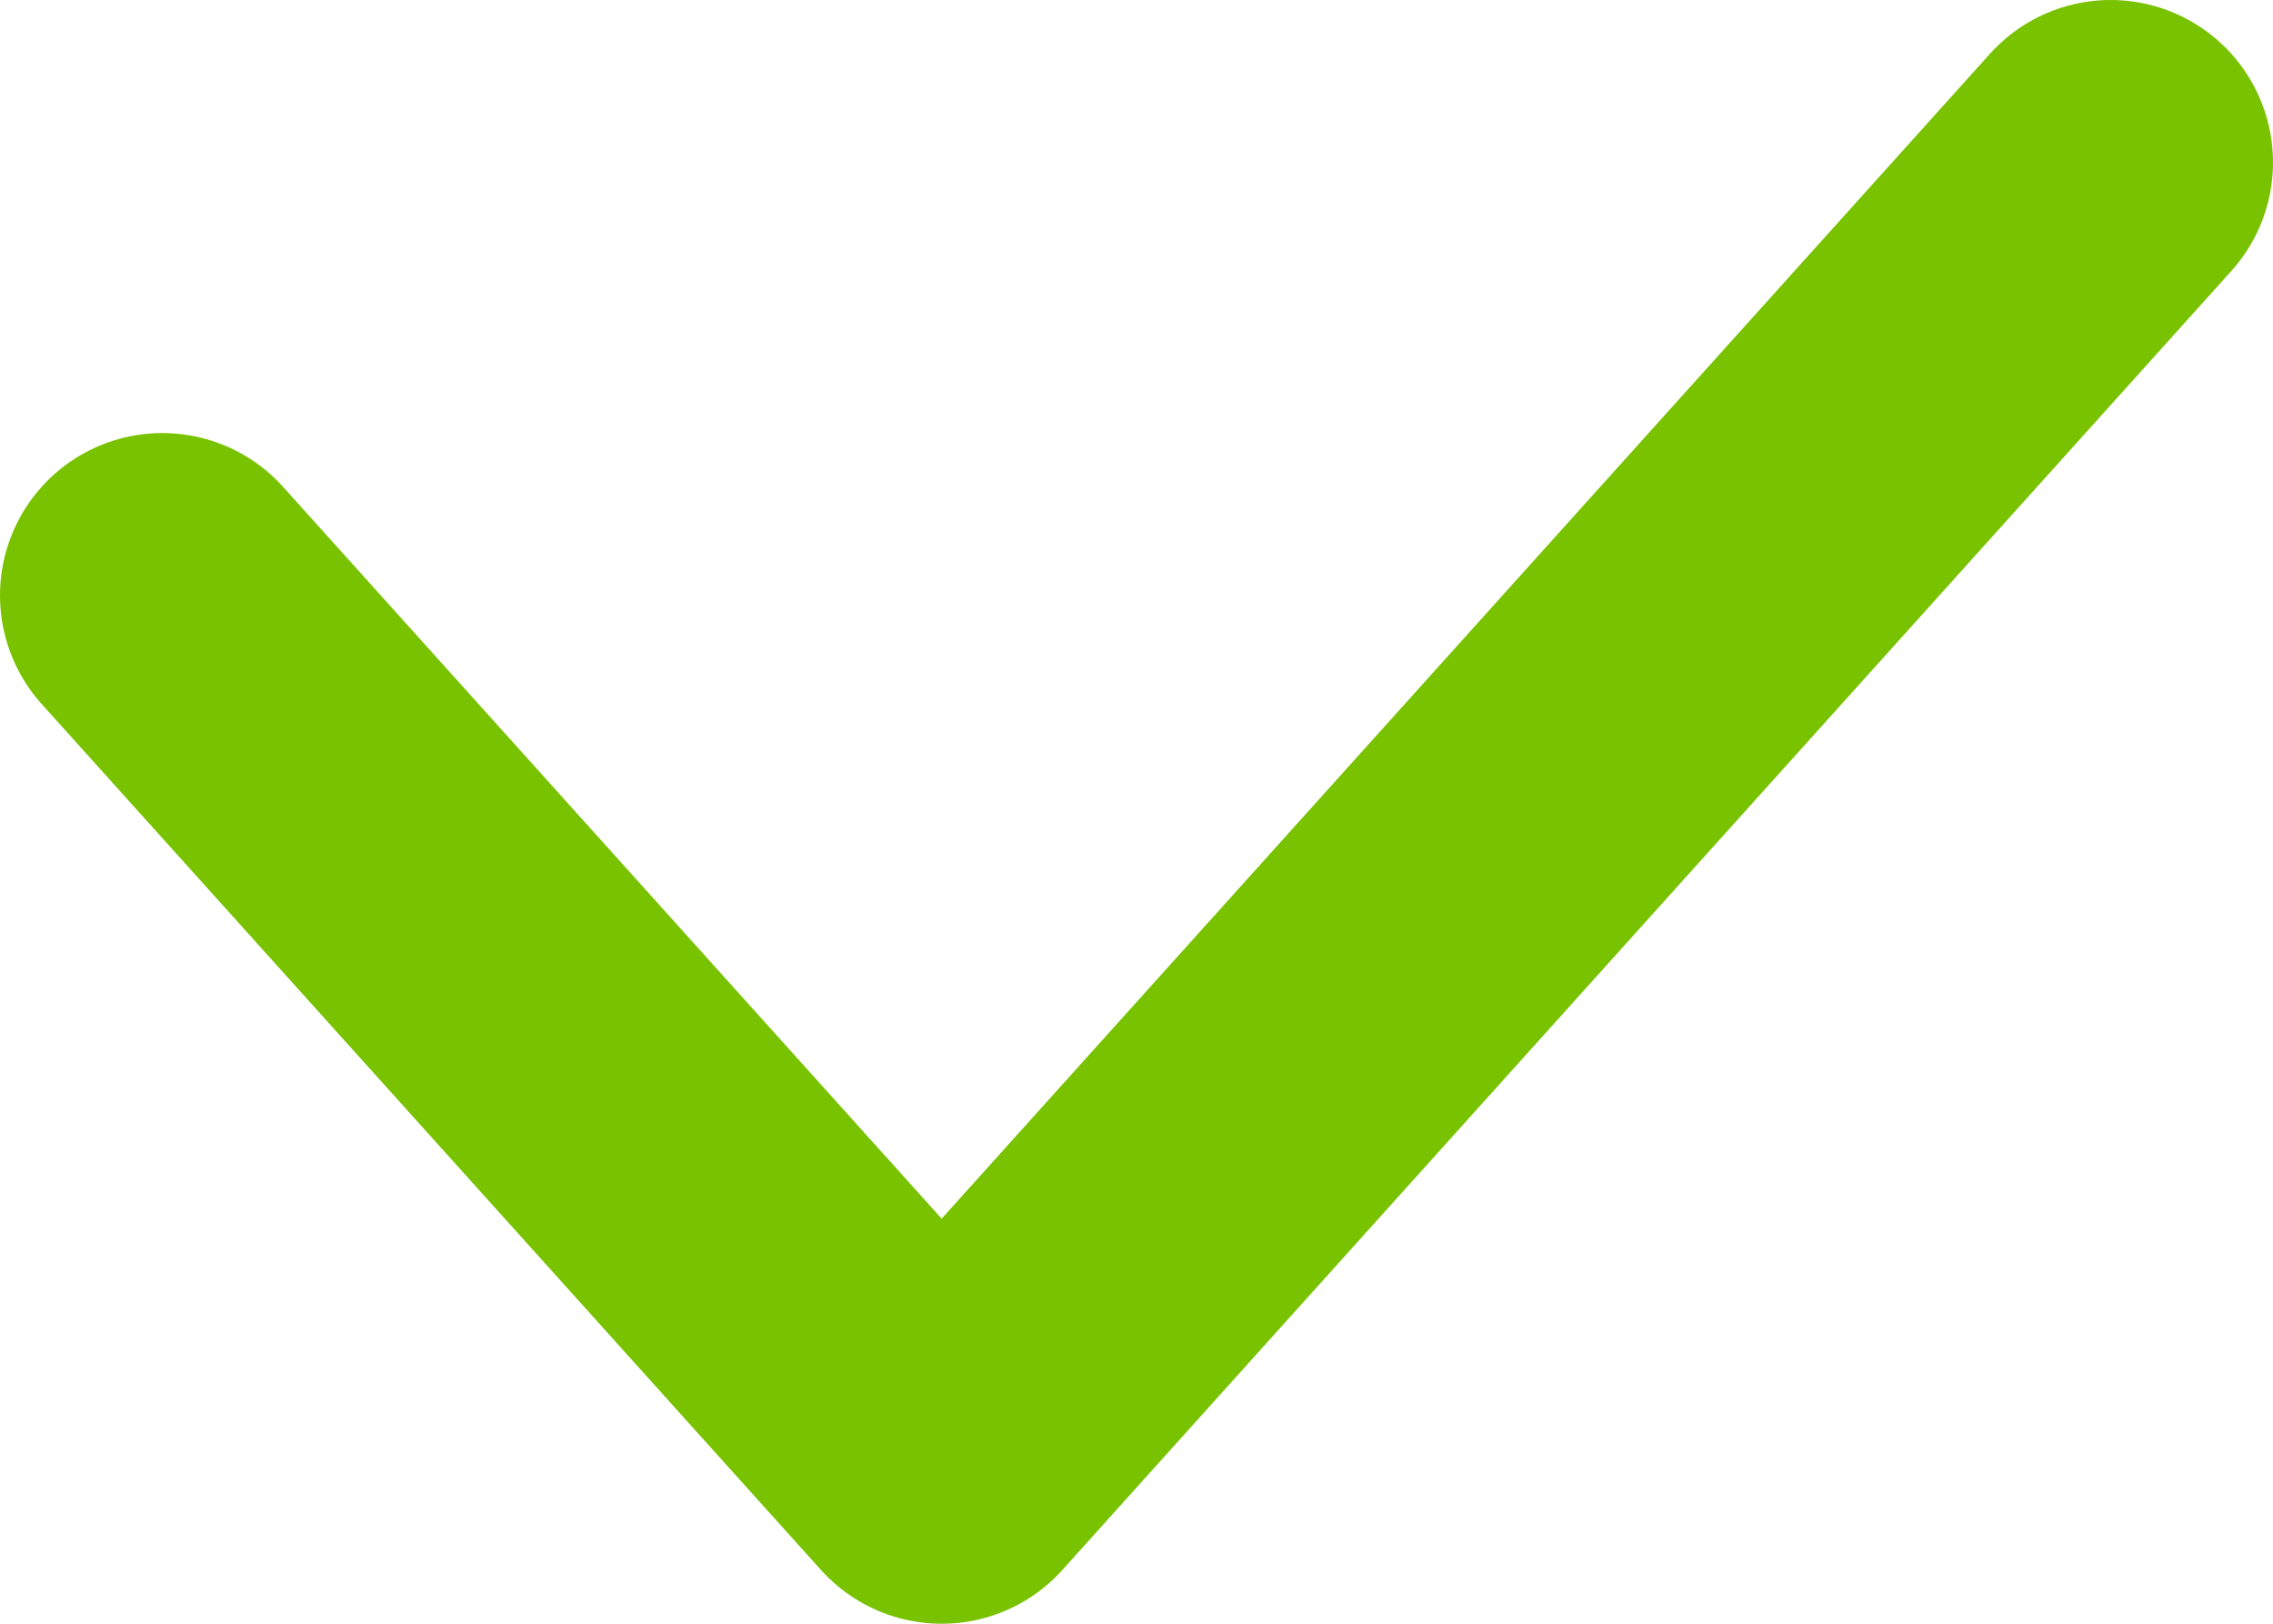 <svg width="14" height="10" viewBox="0 0 14 10" fill="none" xmlns="http://www.w3.org/2000/svg">
<path d="M1 3.667L5.8 9L13 1" stroke="#79C200" stroke-width="2" stroke-linecap="round" stroke-linejoin="round"/>
</svg>
